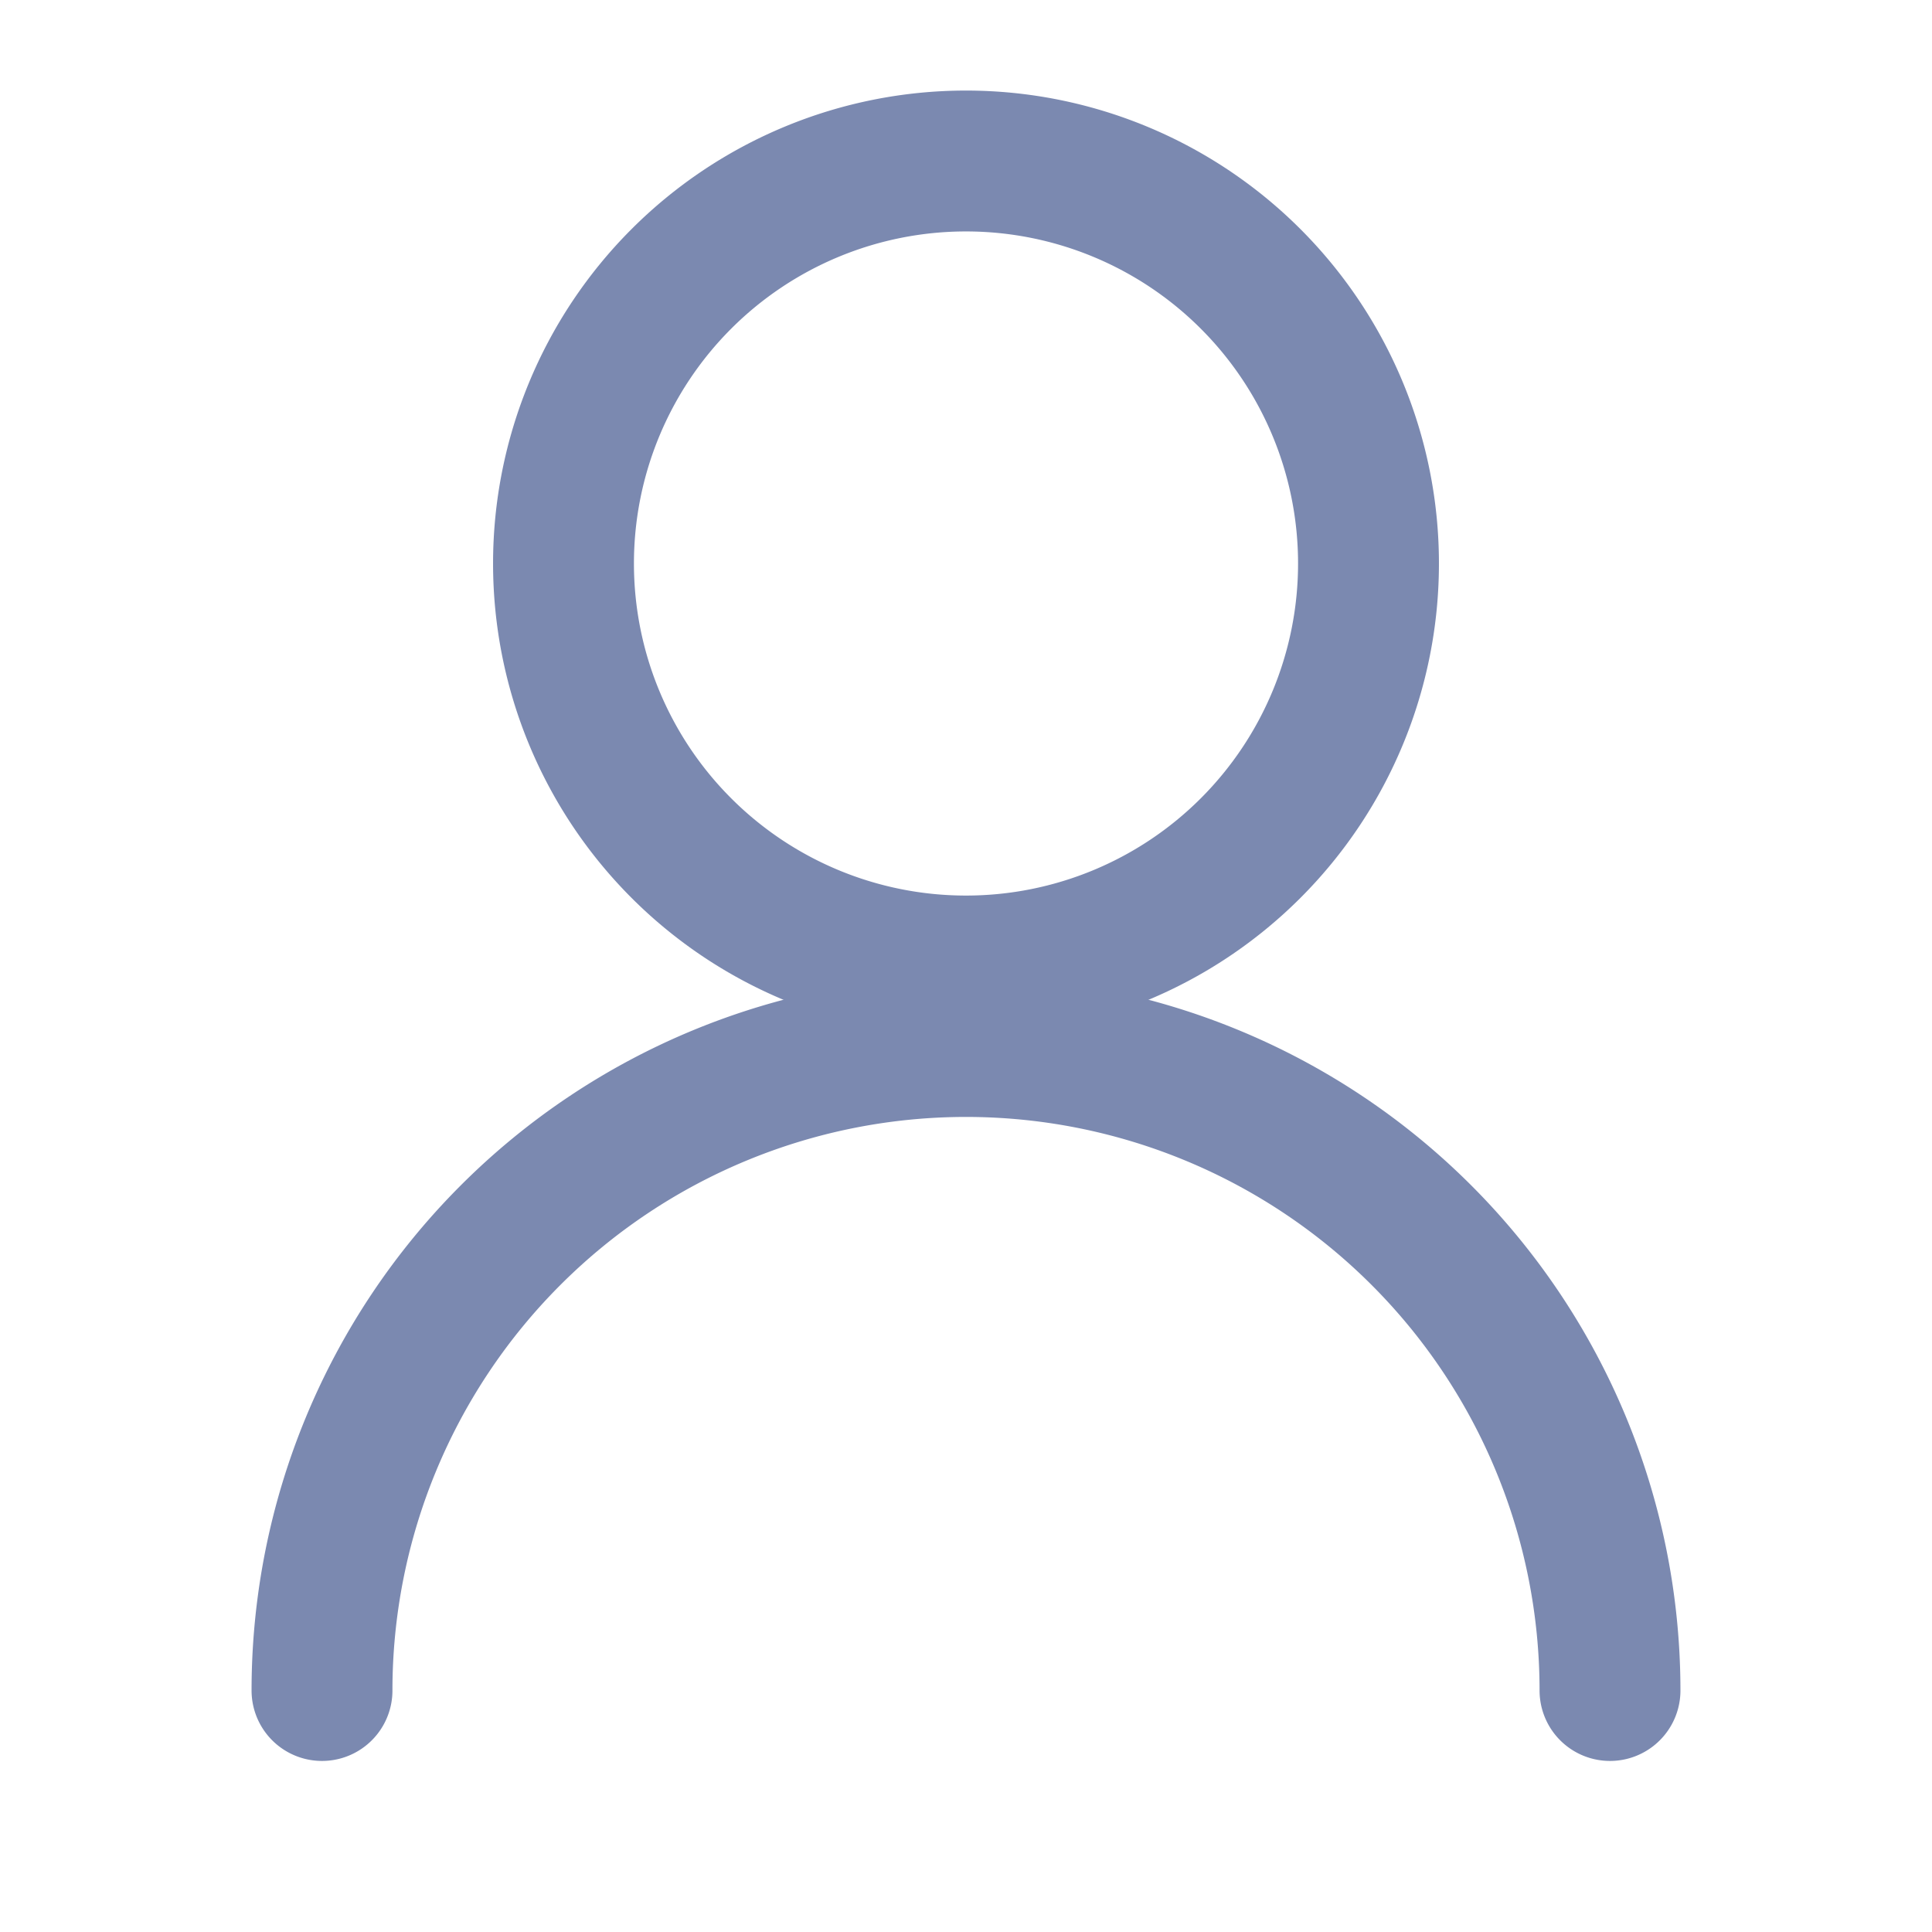 <!-- user.svg -->
<svg viewBox="0 0 24 24" width="20" height="20" fill="none" stroke="#7B89B0" stroke-width="1.75" stroke-linecap="round" stroke-linejoin="round">
  <path d="M12 12a5 5 0 100-10 5 5 0 000 10Z"/>
  <path d="M20 21a8 8 0 10-16 0"/>
</svg>

